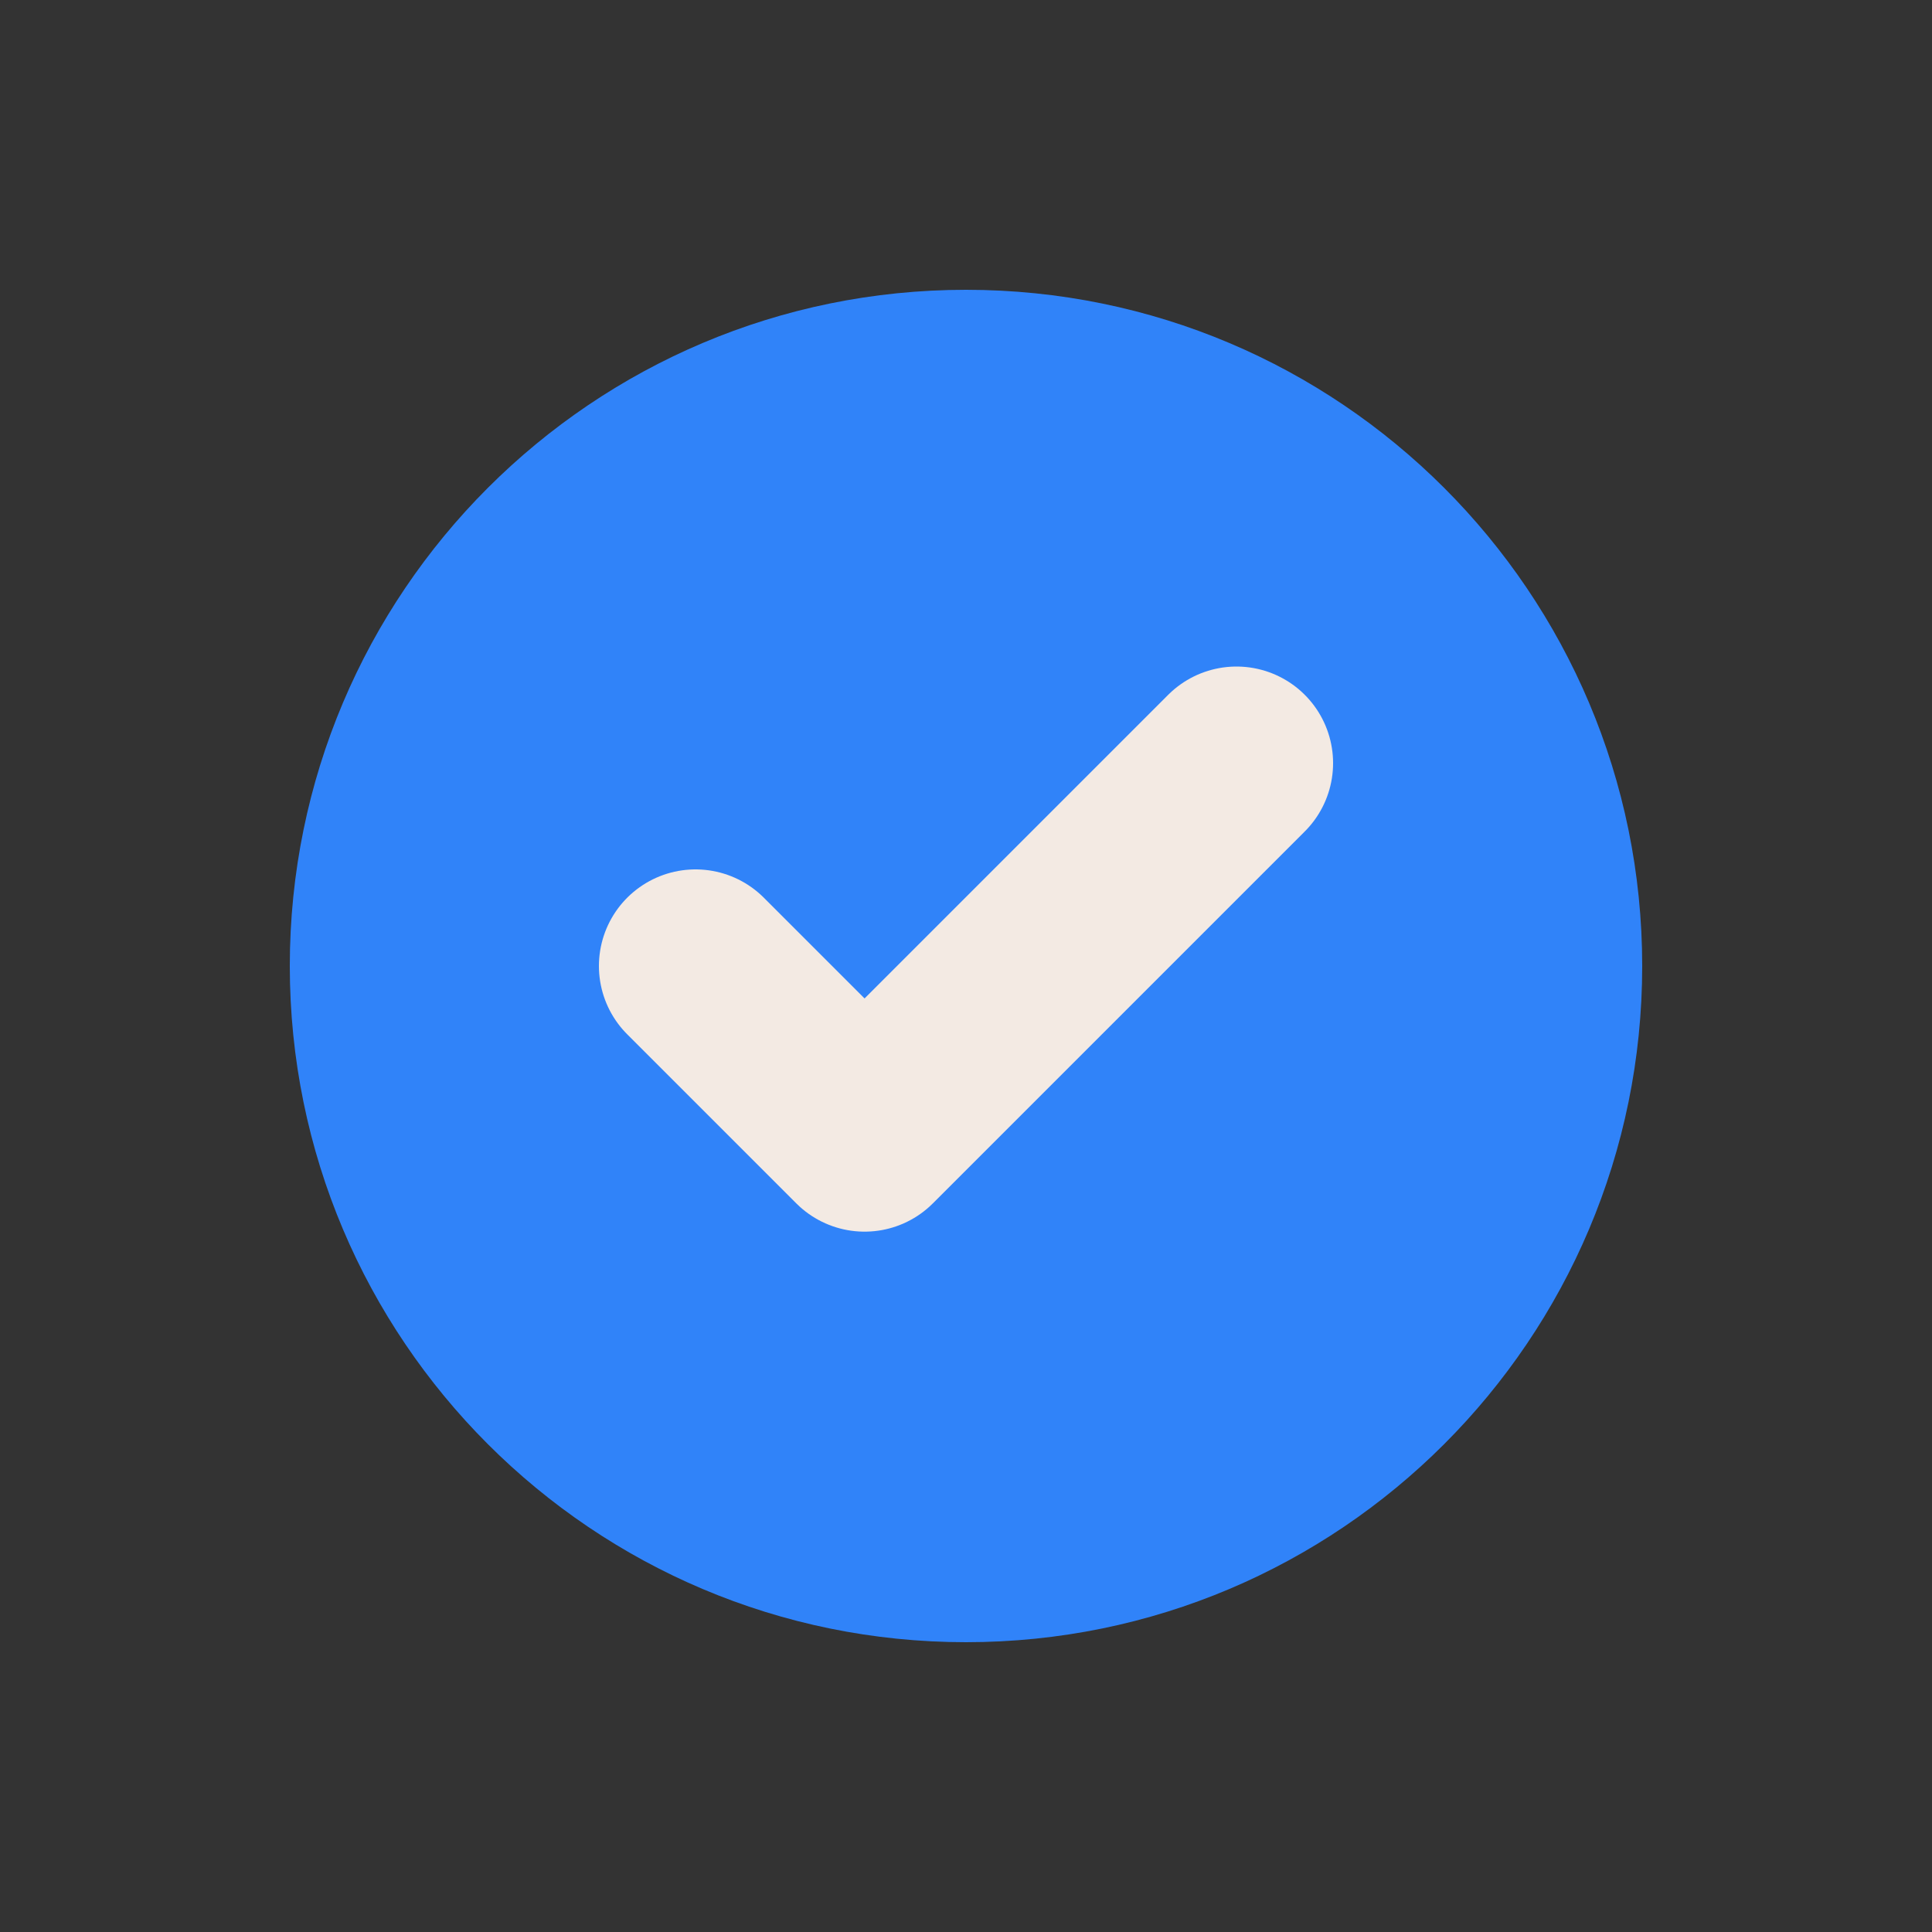 <svg width="20" height="20" viewBox="0 0 20 20" fill="none" xmlns="http://www.w3.org/2000/svg">
<rect x="0" y="0" width="20" height="20" fill="#333333" stroke="none"/>
<path d="M10 17C13.866 17 17 13.866 17 10C17 6.134 13.866 3 10 3C6.134 3 3 6.134 3 10C3 13.866 6.134 17 10 17Z" fill="#3083F9"/>
<path d="M12.8 7.9L8.95 11.75L7.2 10" stroke="#F3EAE3" stroke-width="2" stroke-linecap="round" stroke-linejoin="round"/>
</svg>
